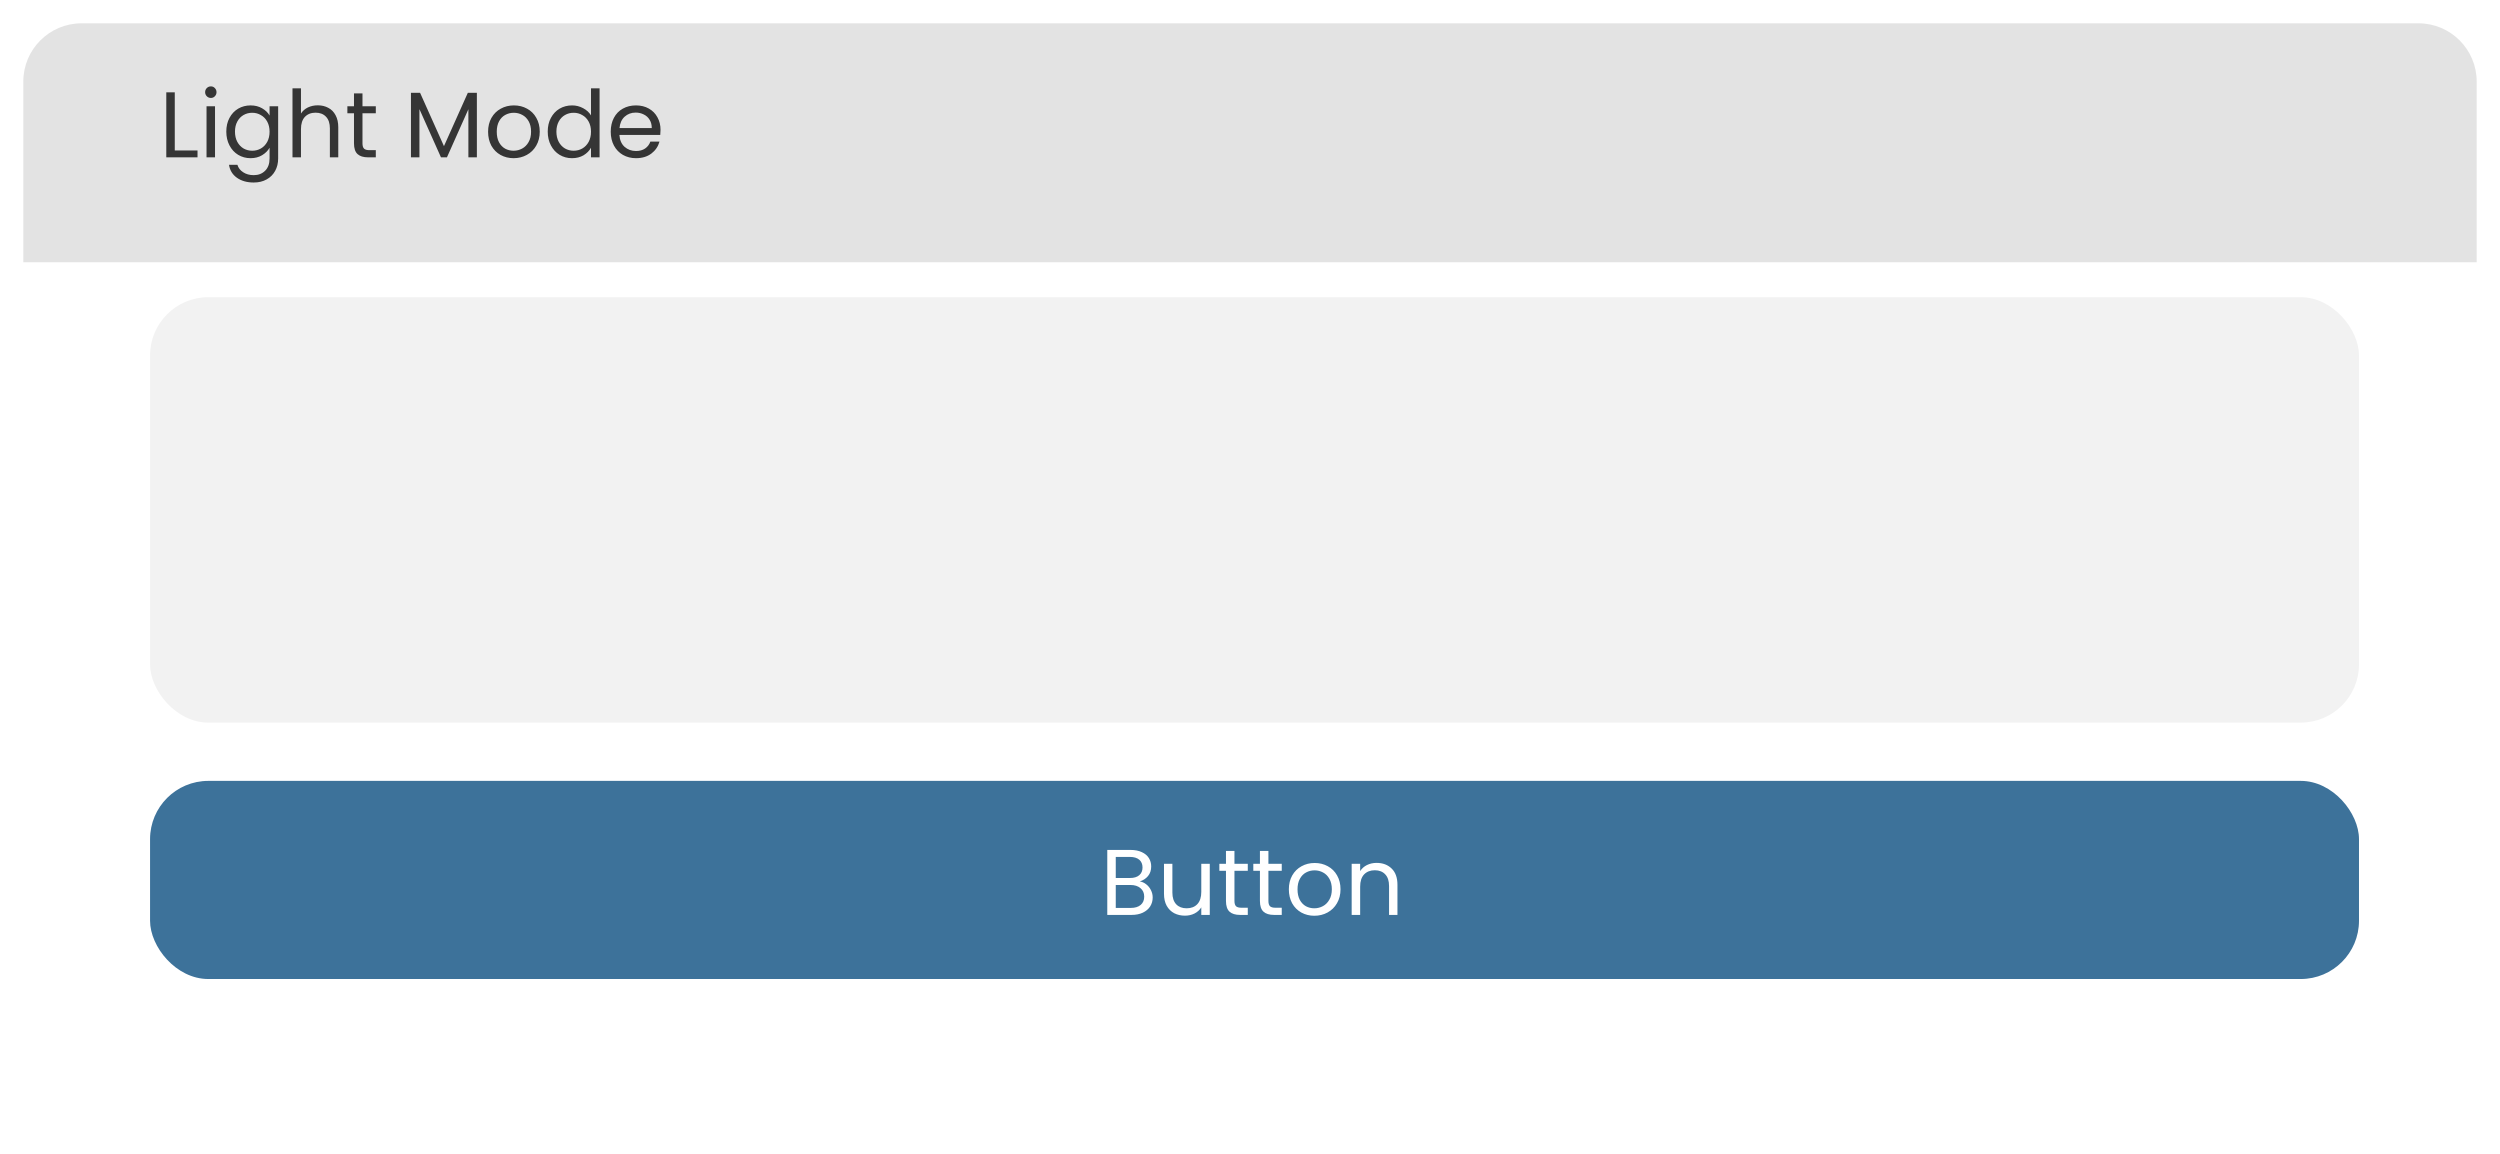 <svg width="429" height="198" viewBox="0 0 429 198" fill="none" xmlns="http://www.w3.org/2000/svg">
<g filter="url(#filter0_d_665_607)">
<rect x="4" width="421" height="190" rx="20" fill="white"/>
<path d="M4 10C4 4.477 8.477 0 14 0H415C420.523 0 425 4.477 425 10V41H4V10Z" fill="#E3E3E3"/>
</g>
<rect x="25.749" y="51" width="379.055" height="73" rx="10" fill="#F2F2F2"/>
<rect x="25.749" y="134" width="379.055" height="34" rx="10" fill="#3D729A"/>
<path d="M195.593 151.256C195.998 151.32 196.366 151.485 196.697 151.752C197.038 152.019 197.305 152.349 197.497 152.744C197.7 153.139 197.801 153.56 197.801 154.008C197.801 154.573 197.657 155.085 197.369 155.544C197.081 155.992 196.66 156.349 196.105 156.616C195.561 156.872 194.916 157 194.169 157H190.009V145.848H194.009C194.766 145.848 195.412 145.976 195.945 146.232C196.478 146.477 196.878 146.813 197.145 147.24C197.412 147.667 197.545 148.147 197.545 148.68C197.545 149.341 197.364 149.891 197.001 150.328C196.649 150.755 196.18 151.064 195.593 151.256ZM191.465 150.664H193.913C194.596 150.664 195.124 150.504 195.497 150.184C195.87 149.864 196.057 149.421 196.057 148.856C196.057 148.291 195.87 147.848 195.497 147.528C195.124 147.208 194.585 147.048 193.881 147.048H191.465V150.664ZM194.041 155.8C194.766 155.8 195.332 155.629 195.737 155.288C196.142 154.947 196.345 154.472 196.345 153.864C196.345 153.245 196.132 152.76 195.705 152.408C195.278 152.045 194.708 151.864 193.993 151.864H191.465V155.8H194.041ZM207.597 148.232V157H206.141V155.704C205.864 156.152 205.475 156.504 204.973 156.76C204.483 157.005 203.939 157.128 203.341 157.128C202.659 157.128 202.045 156.989 201.501 156.712C200.957 156.424 200.525 155.997 200.205 155.432C199.896 154.867 199.741 154.179 199.741 153.368V148.232H201.181V153.176C201.181 154.04 201.4 154.707 201.837 155.176C202.275 155.635 202.872 155.864 203.629 155.864C204.408 155.864 205.021 155.624 205.469 155.144C205.917 154.664 206.141 153.965 206.141 153.048V148.232H207.597ZM211.832 149.432V154.6C211.832 155.027 211.922 155.331 212.104 155.512C212.285 155.683 212.6 155.768 213.048 155.768H214.12V157H212.808C211.997 157 211.389 156.813 210.984 156.44C210.578 156.067 210.376 155.453 210.376 154.6V149.432H209.24V148.232H210.376V146.024H211.832V148.232H214.12V149.432H211.832ZM217.66 149.432V154.6C217.66 155.027 217.751 155.331 217.932 155.512C218.113 155.683 218.428 155.768 218.876 155.768H219.948V157H218.636C217.825 157 217.217 156.813 216.812 156.44C216.407 156.067 216.204 155.453 216.204 154.6V149.432H215.068V148.232H216.204V146.024H217.66V148.232H219.948V149.432H217.66ZM225.536 157.144C224.715 157.144 223.968 156.957 223.296 156.584C222.635 156.211 222.112 155.683 221.728 155C221.355 154.307 221.168 153.507 221.168 152.6C221.168 151.704 221.36 150.915 221.744 150.232C222.139 149.539 222.672 149.011 223.344 148.648C224.016 148.275 224.768 148.088 225.6 148.088C226.432 148.088 227.184 148.275 227.856 148.648C228.528 149.011 229.056 149.533 229.44 150.216C229.835 150.899 230.032 151.693 230.032 152.6C230.032 153.507 229.829 154.307 229.424 155C229.029 155.683 228.491 156.211 227.808 156.584C227.125 156.957 226.368 157.144 225.536 157.144ZM225.536 155.864C226.059 155.864 226.549 155.741 227.008 155.496C227.467 155.251 227.835 154.883 228.112 154.392C228.4 153.901 228.544 153.304 228.544 152.6C228.544 151.896 228.405 151.299 228.128 150.808C227.851 150.317 227.488 149.955 227.04 149.72C226.592 149.475 226.107 149.352 225.584 149.352C225.051 149.352 224.56 149.475 224.112 149.72C223.675 149.955 223.323 150.317 223.056 150.808C222.789 151.299 222.656 151.896 222.656 152.6C222.656 153.315 222.784 153.917 223.04 154.408C223.307 154.899 223.659 155.267 224.096 155.512C224.533 155.747 225.013 155.864 225.536 155.864ZM236.218 148.072C237.285 148.072 238.149 148.397 238.81 149.048C239.472 149.688 239.802 150.616 239.802 151.832V157H238.362V152.04C238.362 151.165 238.144 150.499 237.706 150.04C237.269 149.571 236.672 149.336 235.914 149.336C235.146 149.336 234.533 149.576 234.074 150.056C233.626 150.536 233.402 151.235 233.402 152.152V157H231.946V148.232H233.402V149.48C233.69 149.032 234.08 148.685 234.57 148.44C235.072 148.195 235.621 148.072 236.218 148.072Z" fill="white"/>
<path d="M29.991 25.816H33.895V27H28.535V15.848H29.991V25.816ZM36.193 16.808C35.916 16.808 35.681 16.712 35.489 16.52C35.297 16.328 35.201 16.093 35.201 15.816C35.201 15.539 35.297 15.304 35.489 15.112C35.681 14.92 35.916 14.824 36.193 14.824C36.46 14.824 36.684 14.92 36.865 15.112C37.057 15.304 37.153 15.539 37.153 15.816C37.153 16.093 37.057 16.328 36.865 16.52C36.684 16.712 36.46 16.808 36.193 16.808ZM36.897 18.232V27H35.441V18.232H36.897ZM42.995 18.088C43.752 18.088 44.413 18.253 44.978 18.584C45.554 18.915 45.981 19.331 46.258 19.832V18.232H47.73V27.192C47.73 27.992 47.56 28.701 47.218 29.32C46.877 29.949 46.386 30.44 45.746 30.792C45.117 31.144 44.381 31.32 43.538 31.32C42.386 31.32 41.426 31.048 40.658 30.504C39.891 29.96 39.437 29.219 39.298 28.28H40.739C40.898 28.813 41.229 29.24 41.73 29.56C42.232 29.891 42.834 30.056 43.538 30.056C44.339 30.056 44.989 29.805 45.49 29.304C46.002 28.803 46.258 28.099 46.258 27.192V25.352C45.971 25.864 45.544 26.291 44.978 26.632C44.413 26.973 43.752 27.144 42.995 27.144C42.216 27.144 41.507 26.952 40.867 26.568C40.237 26.184 39.741 25.645 39.379 24.952C39.016 24.259 38.834 23.469 38.834 22.584C38.834 21.688 39.016 20.904 39.379 20.232C39.741 19.549 40.237 19.021 40.867 18.648C41.507 18.275 42.216 18.088 42.995 18.088ZM46.258 22.6C46.258 21.939 46.125 21.363 45.858 20.872C45.592 20.381 45.229 20.008 44.77 19.752C44.322 19.485 43.827 19.352 43.282 19.352C42.739 19.352 42.242 19.48 41.794 19.736C41.346 19.992 40.989 20.365 40.722 20.856C40.456 21.347 40.322 21.923 40.322 22.584C40.322 23.256 40.456 23.843 40.722 24.344C40.989 24.835 41.346 25.213 41.794 25.48C42.242 25.736 42.739 25.864 43.282 25.864C43.827 25.864 44.322 25.736 44.77 25.48C45.229 25.213 45.592 24.835 45.858 24.344C46.125 23.843 46.258 23.261 46.258 22.6ZM54.543 18.072C55.204 18.072 55.802 18.216 56.335 18.504C56.868 18.781 57.284 19.203 57.583 19.768C57.892 20.333 58.047 21.021 58.047 21.832V27H56.607V22.04C56.607 21.165 56.388 20.499 55.951 20.04C55.514 19.571 54.916 19.336 54.159 19.336C53.391 19.336 52.778 19.576 52.319 20.056C51.871 20.536 51.647 21.235 51.647 22.152V27H50.191V15.16H51.647V19.48C51.935 19.032 52.33 18.685 52.831 18.44C53.343 18.195 53.914 18.072 54.543 18.072ZM62.201 19.432V24.6C62.201 25.027 62.292 25.331 62.473 25.512C62.655 25.683 62.969 25.768 63.417 25.768H64.489V27H63.177C62.367 27 61.759 26.813 61.353 26.44C60.948 26.067 60.745 25.453 60.745 24.6V19.432H59.609V18.232H60.745V16.024H62.201V18.232H64.489V19.432H62.201ZM81.831 15.928V27H80.375V18.744L76.695 27H75.671L71.975 18.728V27H70.519V15.928H72.087L76.183 25.08L80.279 15.928H81.831ZM88.124 27.144C87.303 27.144 86.556 26.957 85.884 26.584C85.223 26.211 84.7 25.683 84.316 25C83.943 24.307 83.756 23.507 83.756 22.6C83.756 21.704 83.948 20.915 84.332 20.232C84.727 19.539 85.26 19.011 85.932 18.648C86.604 18.275 87.356 18.088 88.188 18.088C89.02 18.088 89.772 18.275 90.444 18.648C91.116 19.011 91.644 19.533 92.028 20.216C92.423 20.899 92.62 21.693 92.62 22.6C92.62 23.507 92.418 24.307 92.012 25C91.618 25.683 91.079 26.211 90.396 26.584C89.714 26.957 88.956 27.144 88.124 27.144ZM88.124 25.864C88.647 25.864 89.138 25.741 89.596 25.496C90.055 25.251 90.423 24.883 90.7 24.392C90.988 23.901 91.132 23.304 91.132 22.6C91.132 21.896 90.994 21.299 90.716 20.808C90.439 20.317 90.076 19.955 89.628 19.72C89.18 19.475 88.695 19.352 88.172 19.352C87.639 19.352 87.148 19.475 86.7 19.72C86.263 19.955 85.911 20.317 85.644 20.808C85.378 21.299 85.244 21.896 85.244 22.6C85.244 23.315 85.372 23.917 85.628 24.408C85.895 24.899 86.247 25.267 86.684 25.512C87.122 25.747 87.602 25.864 88.124 25.864ZM93.991 22.584C93.991 21.688 94.172 20.904 94.535 20.232C94.897 19.549 95.393 19.021 96.023 18.648C96.663 18.275 97.377 18.088 98.167 18.088C98.849 18.088 99.484 18.248 100.071 18.568C100.657 18.877 101.105 19.288 101.415 19.8V15.16H102.887V27H101.415V25.352C101.127 25.875 100.7 26.307 100.135 26.648C99.569 26.979 98.908 27.144 98.151 27.144C97.372 27.144 96.663 26.952 96.023 26.568C95.393 26.184 94.897 25.645 94.535 24.952C94.172 24.259 93.991 23.469 93.991 22.584ZM101.415 22.6C101.415 21.939 101.281 21.363 101.015 20.872C100.748 20.381 100.385 20.008 99.927 19.752C99.479 19.485 98.983 19.352 98.439 19.352C97.895 19.352 97.399 19.48 96.951 19.736C96.503 19.992 96.145 20.365 95.879 20.856C95.612 21.347 95.479 21.923 95.479 22.584C95.479 23.256 95.612 23.843 95.879 24.344C96.145 24.835 96.503 25.213 96.951 25.48C97.399 25.736 97.895 25.864 98.439 25.864C98.983 25.864 99.479 25.736 99.927 25.48C100.385 25.213 100.748 24.835 101.015 24.344C101.281 23.843 101.415 23.261 101.415 22.6ZM113.347 22.28C113.347 22.557 113.331 22.851 113.299 23.16H106.291C106.345 24.024 106.638 24.701 107.171 25.192C107.715 25.672 108.371 25.912 109.139 25.912C109.769 25.912 110.291 25.768 110.707 25.48C111.134 25.181 111.433 24.787 111.603 24.296H113.171C112.937 25.139 112.467 25.827 111.763 26.36C111.059 26.883 110.185 27.144 109.139 27.144C108.307 27.144 107.561 26.957 106.899 26.584C106.249 26.211 105.737 25.683 105.363 25C104.99 24.307 104.803 23.507 104.803 22.6C104.803 21.693 104.985 20.899 105.347 20.216C105.71 19.533 106.217 19.011 106.867 18.648C107.529 18.275 108.286 18.088 109.139 18.088C109.971 18.088 110.707 18.269 111.347 18.632C111.987 18.995 112.478 19.496 112.819 20.136C113.171 20.765 113.347 21.48 113.347 22.28ZM111.843 21.976C111.843 21.421 111.721 20.947 111.475 20.552C111.23 20.147 110.894 19.843 110.467 19.64C110.051 19.427 109.587 19.32 109.075 19.32C108.339 19.32 107.71 19.555 107.187 20.024C106.675 20.493 106.382 21.144 106.307 21.976H111.843Z" fill="#353535"/>
<defs>
<filter id="filter0_d_665_607" x="0" y="0" width="429" height="198" filterUnits="userSpaceOnUse" color-interpolation-filters="sRGB">
<feFlood flood-opacity="0" result="BackgroundImageFix"/>
<feColorMatrix in="SourceAlpha" type="matrix" values="0 0 0 0 0 0 0 0 0 0 0 0 0 0 0 0 0 0 127 0" result="hardAlpha"/>
<feOffset dy="4"/>
<feGaussianBlur stdDeviation="2"/>
<feComposite in2="hardAlpha" operator="out"/>
<feColorMatrix type="matrix" values="0 0 0 0 0 0 0 0 0 0 0 0 0 0 0 0 0 0 0.25 0"/>
<feBlend mode="normal" in2="BackgroundImageFix" result="effect1_dropShadow_665_607"/>
<feBlend mode="normal" in="SourceGraphic" in2="effect1_dropShadow_665_607" result="shape"/>
</filter>
</defs>
</svg>
